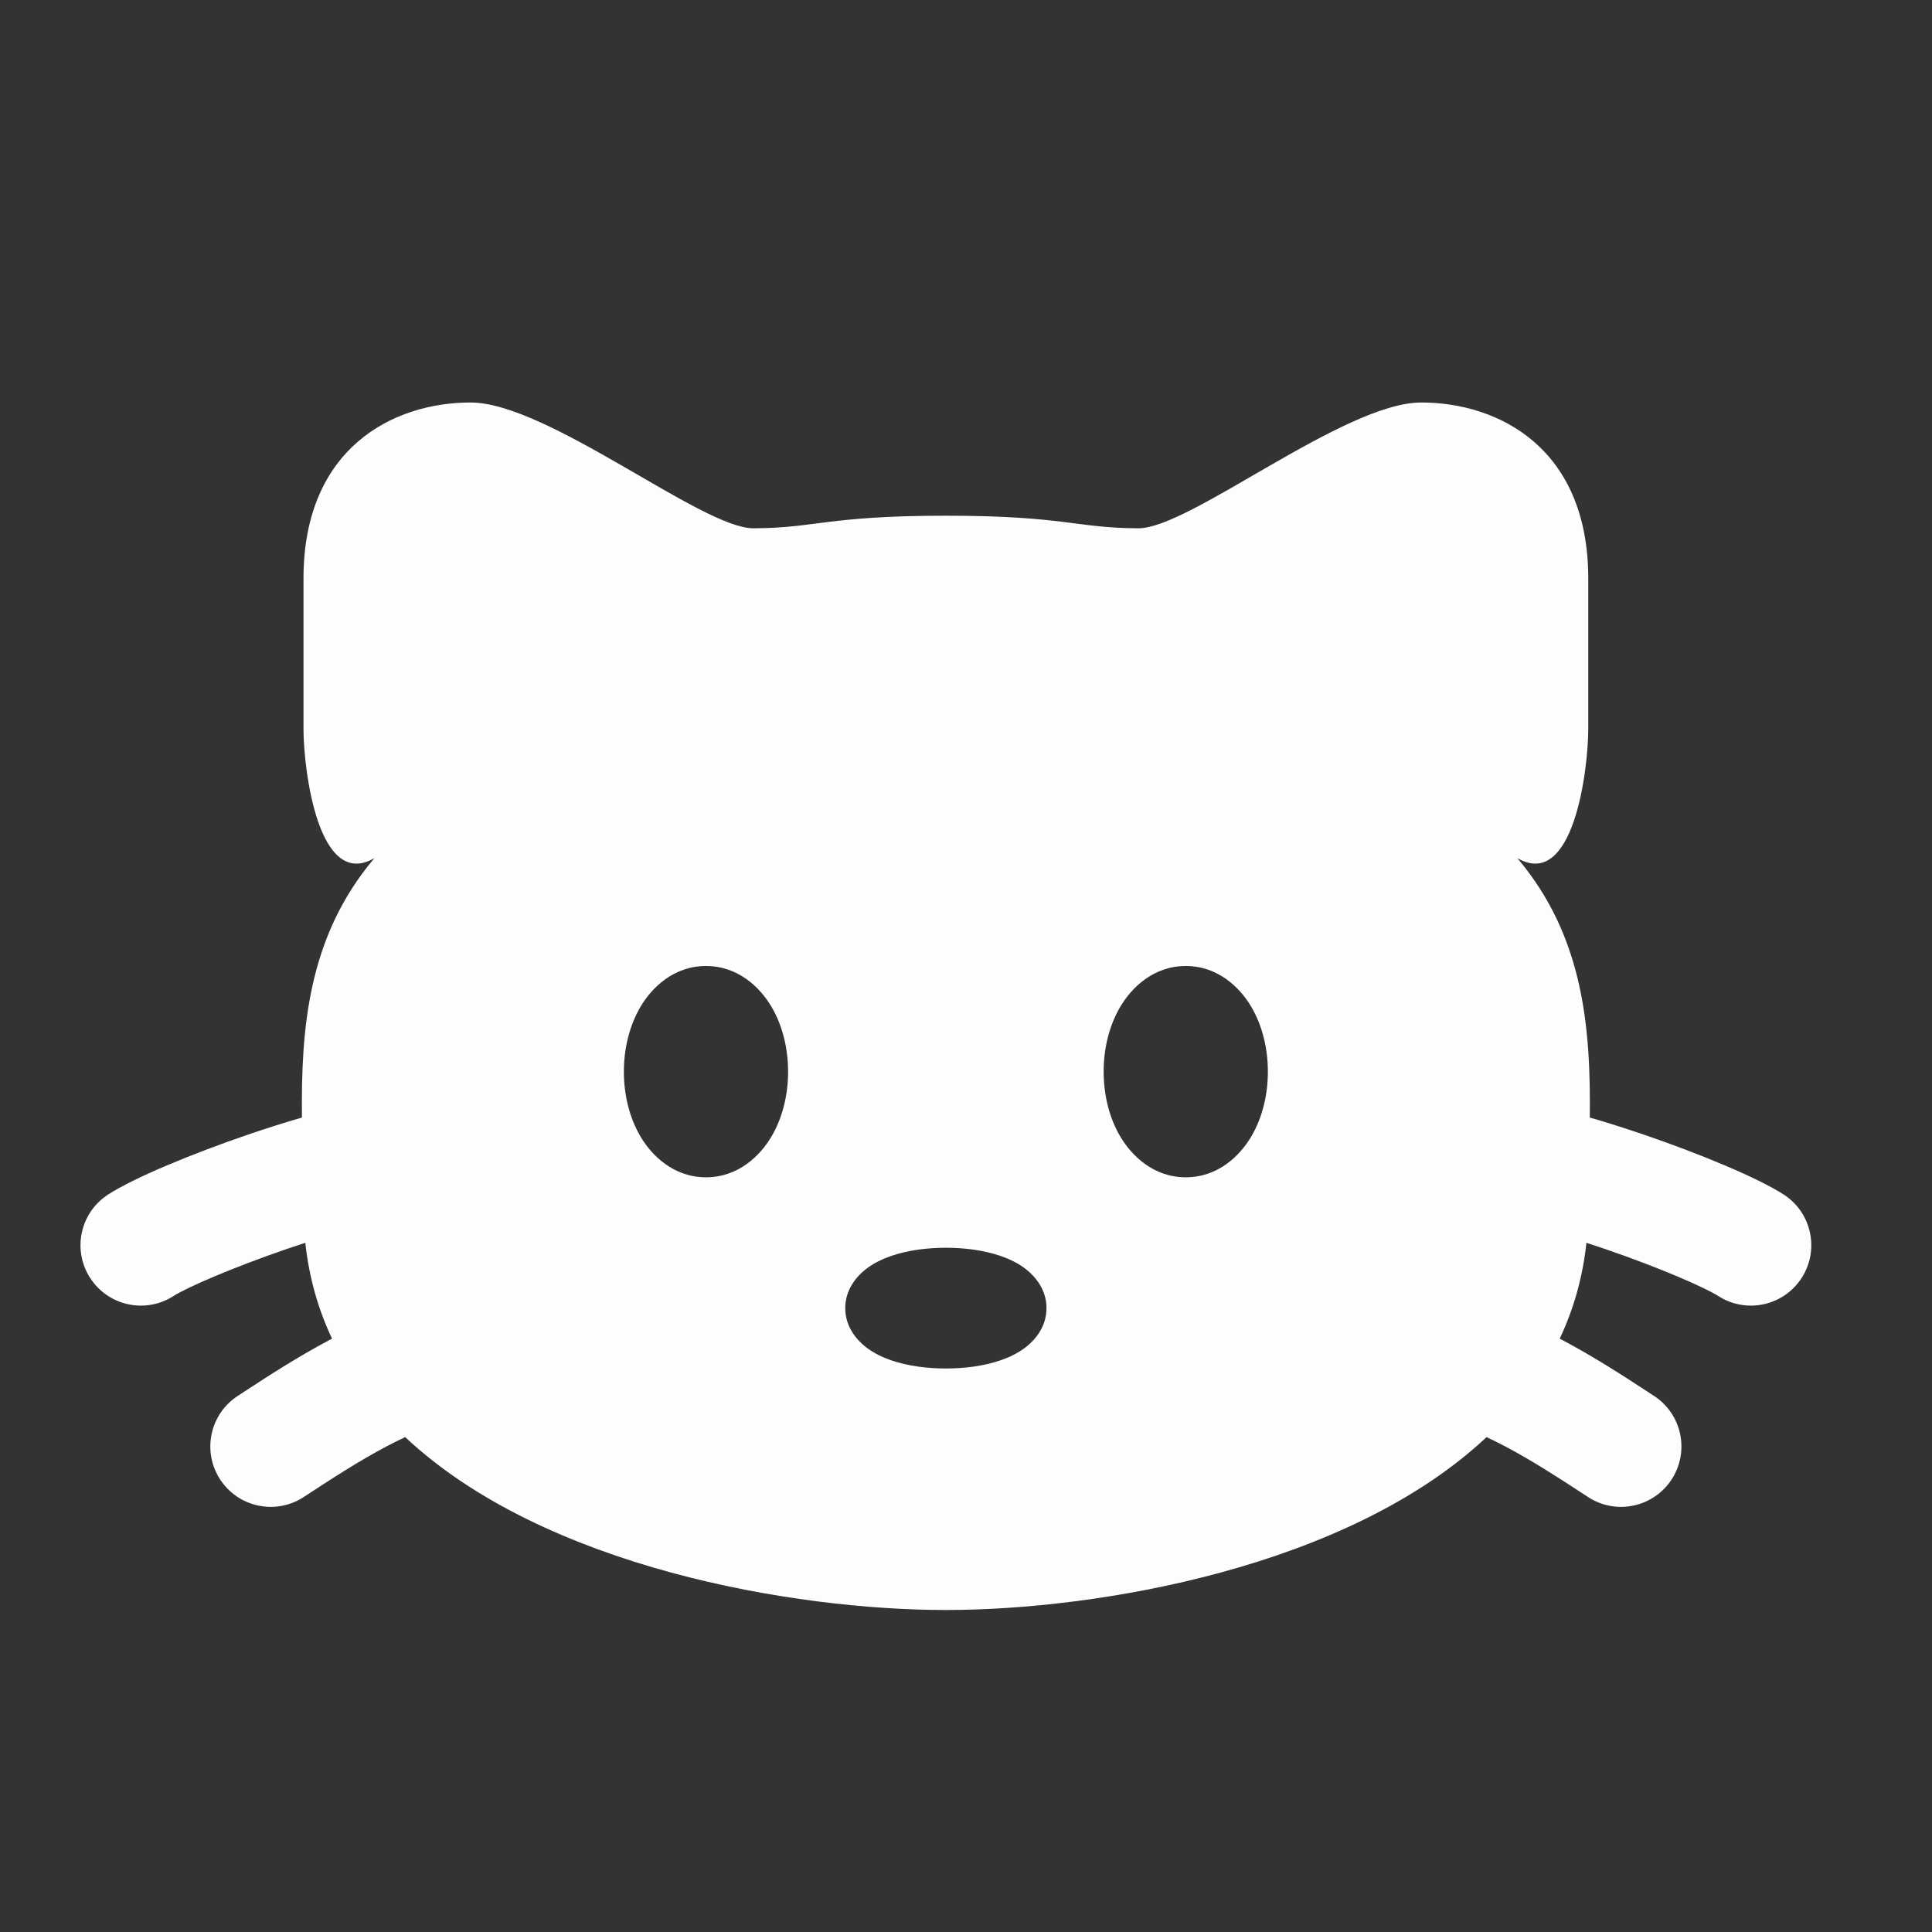 <svg width="60" height="60" viewBox="0 0 60 60" fill="none" xmlns="http://www.w3.org/2000/svg">
<rect x="0" y="0" width="60" height="60" fill="#333333" stroke="none"/>
<path fill-rule="evenodd" clip-rule="evenodd" d="M29.375 16.016C25.674 16.016 25.305 16.406 23.39 16.406C21.794 16.406 17.006 12.5 14.612 12.5C12.218 12.5 9.425 13.906 9.425 17.969V22.656C9.43 23.887 9.877 27.659 11.627 26.651C9.558 29.096 9.349 31.947 9.377 34.706C8.82 34.867 8.252 35.049 7.7 35.237C5.99 35.822 4.177 36.568 3.358 37.097C2.488 37.658 2.238 38.819 2.8 39.689C3.362 40.559 4.523 40.809 5.392 40.247C5.783 39.995 7.196 39.373 8.913 38.786C9.103 38.721 9.293 38.658 9.482 38.596C9.598 39.681 9.885 40.671 10.312 41.573L10.253 41.604C9.229 42.145 8.278 42.767 7.672 43.163C7.567 43.231 7.473 43.293 7.39 43.347C6.52 43.908 6.27 45.069 6.832 45.939C7.394 46.809 8.555 47.059 9.424 46.497C9.527 46.431 9.637 46.359 9.752 46.283C10.366 45.883 11.15 45.371 12.005 44.919C12.205 44.813 12.398 44.718 12.583 44.631C16.909 48.687 24.675 50 29.375 50C34.075 50 41.842 48.687 46.167 44.631C46.352 44.718 46.545 44.813 46.745 44.919C47.6 45.371 48.385 45.883 48.998 46.283C49.114 46.359 49.223 46.431 49.326 46.497C50.196 47.059 51.356 46.809 51.918 45.939C52.48 45.069 52.23 43.908 51.36 43.347C51.278 43.293 51.183 43.231 51.078 43.163C50.472 42.767 49.522 42.145 48.497 41.604L48.438 41.573C48.865 40.671 49.152 39.681 49.268 38.596C49.458 38.657 49.648 38.721 49.838 38.786C51.556 39.373 52.968 39.995 53.359 40.247C54.229 40.809 55.389 40.559 55.951 39.689C56.513 38.819 56.263 37.658 55.394 37.097C54.574 36.568 52.761 35.822 51.051 35.237C50.499 35.049 49.931 34.867 49.373 34.706C49.401 31.946 49.192 29.096 47.123 26.651C48.873 27.659 49.321 23.887 49.325 22.656V17.969C49.325 13.906 46.532 12.5 44.138 12.5C41.744 12.5 36.956 16.406 35.36 16.406C33.445 16.406 33.076 16.016 29.375 16.016ZM27.686 39.001C28.193 38.828 28.791 38.75 29.375 38.75C29.96 38.75 30.558 38.828 31.064 39.001C31.313 39.086 31.617 39.219 31.884 39.434C32.153 39.651 32.5 40.051 32.5 40.625C32.5 41.199 32.153 41.599 31.884 41.816C31.617 42.031 31.313 42.164 31.064 42.249C30.558 42.422 29.96 42.5 29.375 42.5C28.791 42.5 28.193 42.422 27.686 42.249C27.438 42.164 27.134 42.031 26.866 41.816C26.597 41.599 26.25 41.199 26.25 40.625C26.25 40.051 26.597 39.651 26.866 39.434C27.134 39.219 27.438 39.086 27.686 39.001ZM34.8 31.251C35.142 30.68 35.815 30 36.825 30C37.836 30 38.509 30.68 38.85 31.251C39.206 31.847 39.375 32.569 39.375 33.281C39.375 33.994 39.206 34.716 38.85 35.311C38.509 35.882 37.836 36.562 36.825 36.562C35.815 36.562 35.142 35.882 34.8 35.311C34.444 34.716 34.275 33.994 34.275 33.281C34.275 32.569 34.444 31.847 34.8 31.251ZM19.9 31.251C20.241 30.68 20.915 30 21.925 30C22.936 30 23.609 30.68 23.95 31.251C24.306 31.847 24.475 32.569 24.475 33.281C24.475 33.994 24.306 34.716 23.95 35.311C23.609 35.882 22.936 36.562 21.925 36.562C20.915 36.562 20.241 35.882 19.9 35.311C19.545 34.716 19.375 33.994 19.375 33.281C19.375 32.569 19.545 31.847 19.9 31.251Z" fill="#FFFCFC"/>
</svg>
